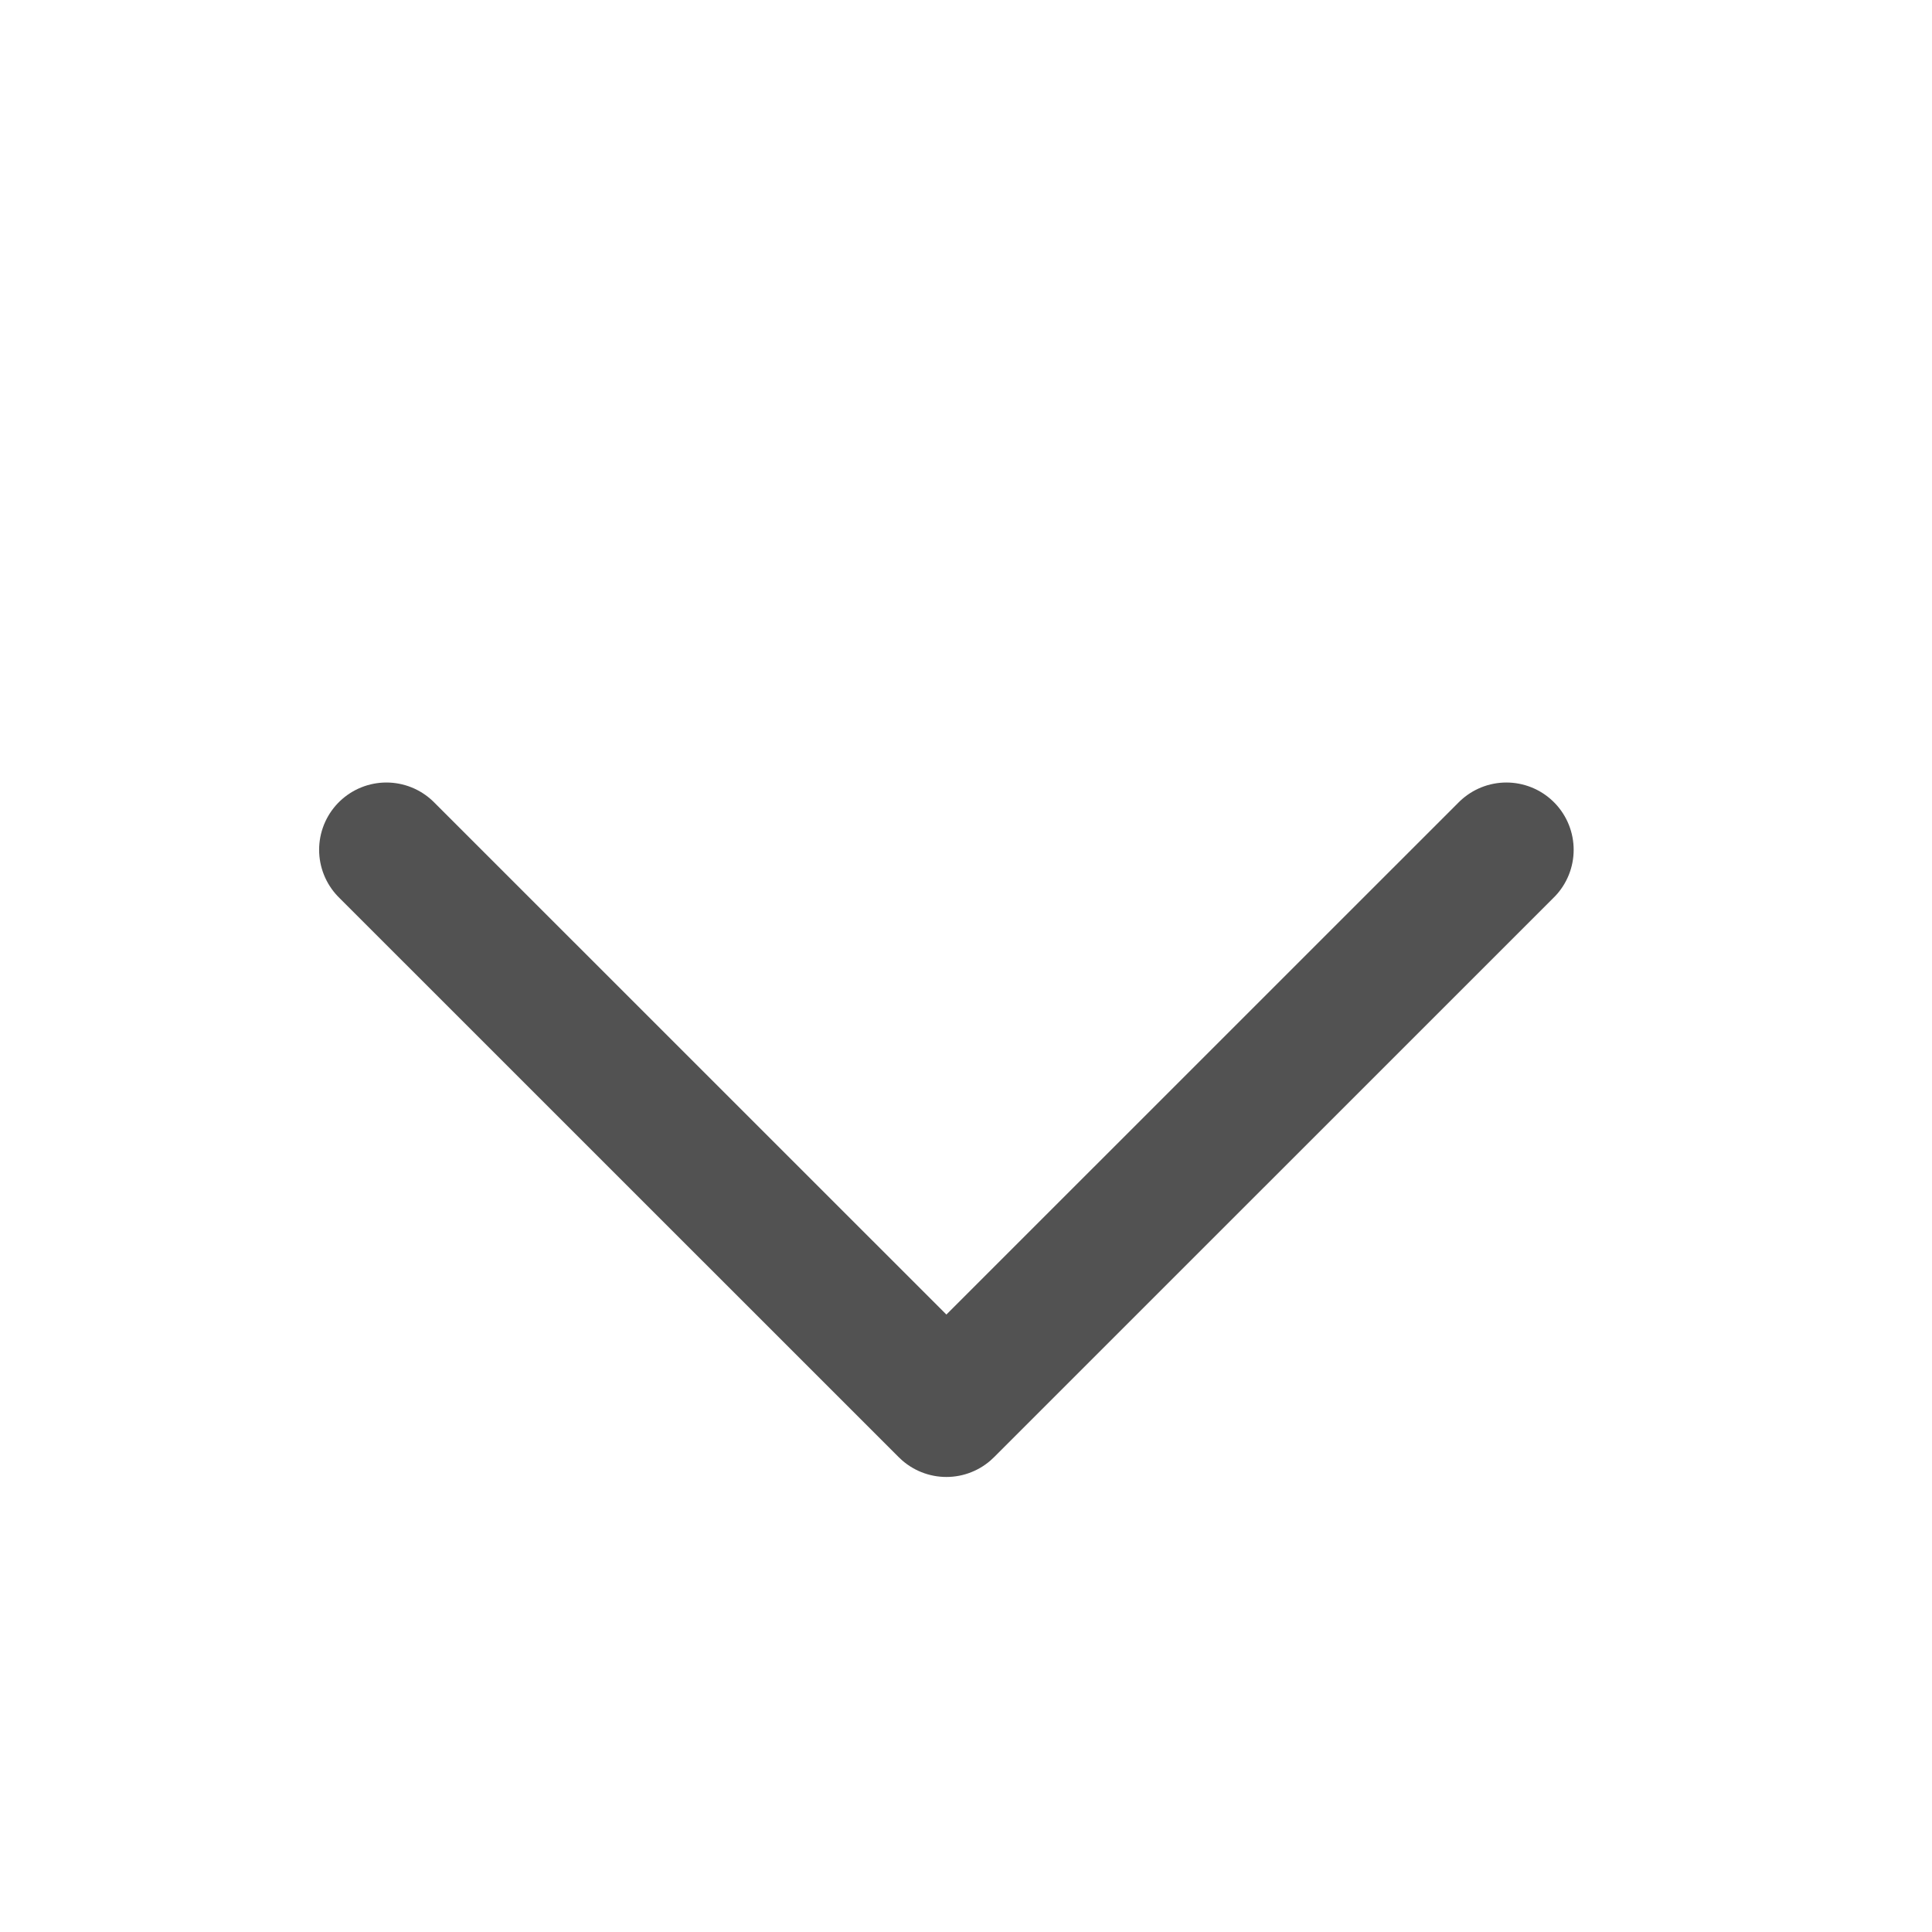 <svg width="20" height="20" viewBox="0 0 20 20" fill="none" xmlns="http://www.w3.org/2000/svg"><path d="m15.594 8.797-5.797 5.796L4 8.797" stroke="#525252" stroke-width="1.393" stroke-linecap="round" stroke-linejoin="round"/></svg>